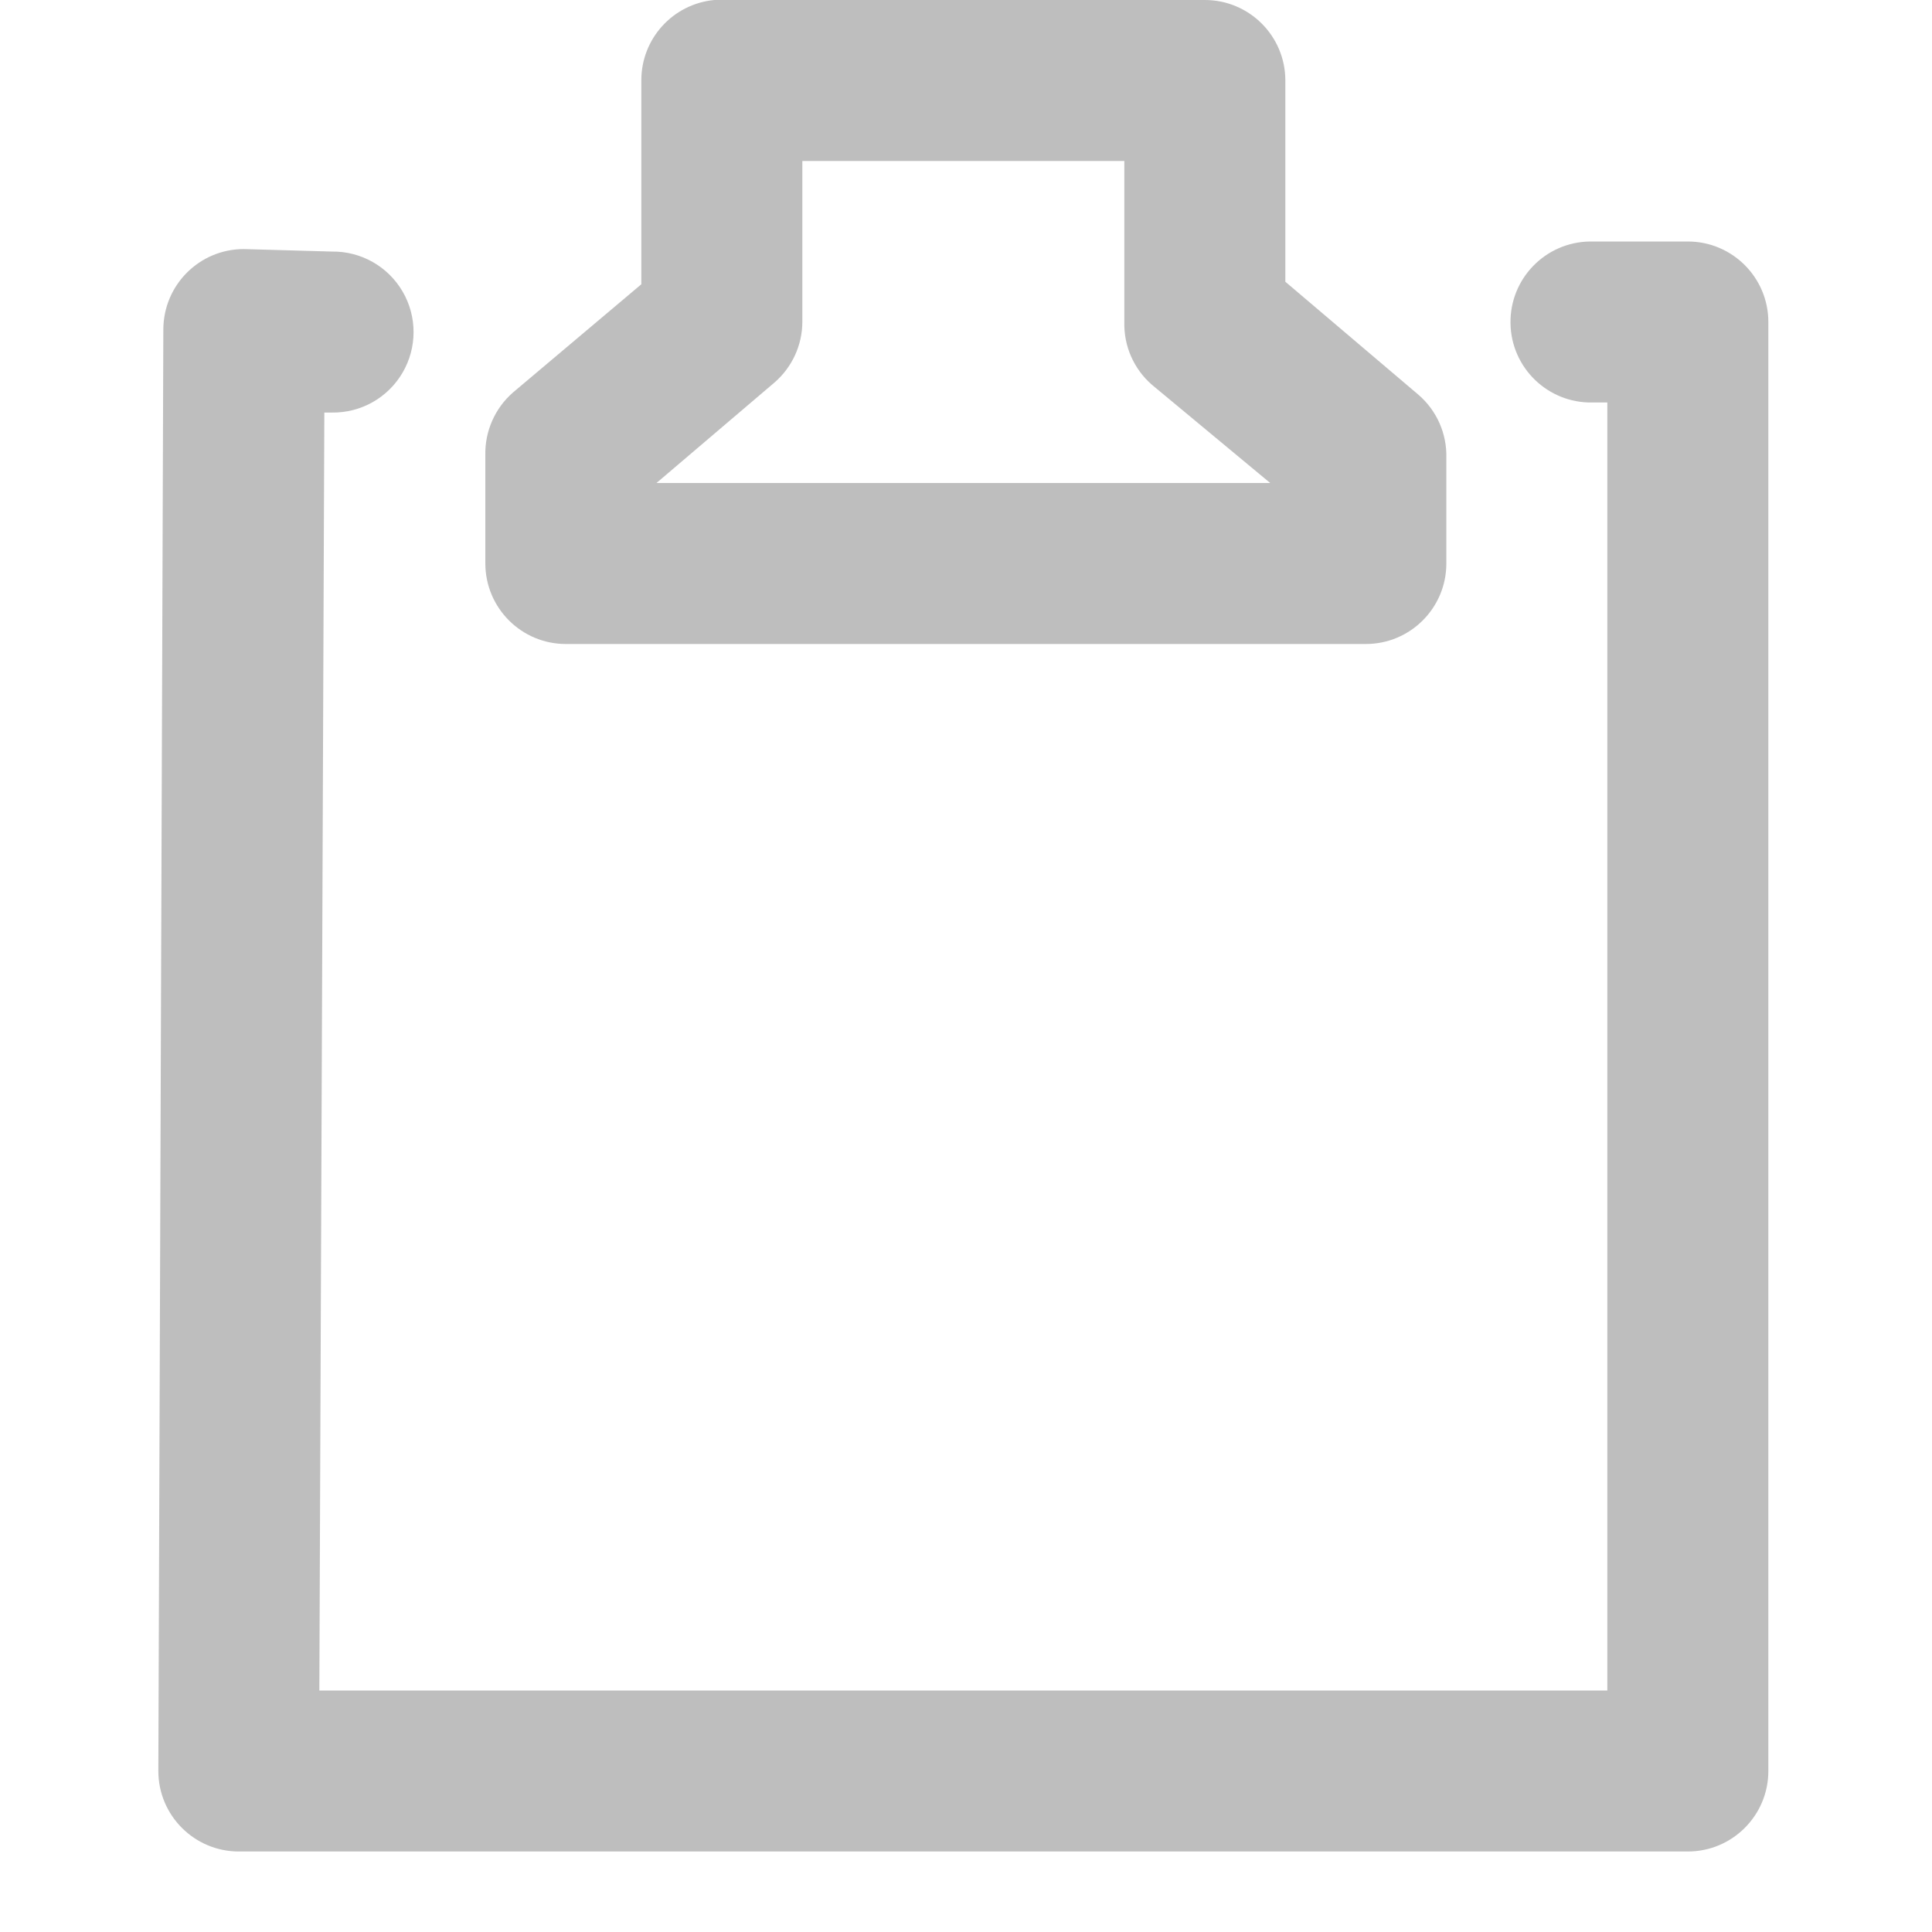 <?xml version="1.0" encoding="UTF-8" standalone="no"?>
<!-- Created with Inkscape (http://www.inkscape.org/) -->
<svg
   xmlns:svg="http://www.w3.org/2000/svg"
   xmlns="http://www.w3.org/2000/svg"
   version="1.0"
   width="24"
   height="24"
   id="svg7384">
  <defs
     id="defs7386" />
  <g
     transform="translate(458.967,-307)"
     id="layer3" />
  <g
     transform="translate(458.967,-307)"
     id="layer5" />
  <g
     transform="translate(458.967,-307)"
     id="layer7" />
  <g
     transform="translate(458.967,-307)"
     id="layer2" />
  <g
     transform="translate(458.967,-307)"
     id="layer8" />
  <g
     transform="translate(458.967,-1259.362)"
     id="layer1" />
  <g
     transform="translate(458.967,-307)"
     id="layer4" />
  <g
     transform="translate(458.967,-307)"
     id="layer9" />
  <g
     transform="translate(458.967,-307)"
     id="layer6">
    <rect
       width="24"
       height="24"
       x="434.967"
       y="307"
       transform="scale(-1,1)"
       id="rect8922"
       style="opacity:0;fill:#ffffff;fill-opacity:1;stroke:none;display:inline" />
    <path
       d="M -439.219,310 C -439.771,310.009 -440.212,310.463 -440.203,311.016 C -440.195,311.568 -439.74,312.009 -439.188,312 L -439,312 L -439,328 L -455,328 L -454.938,312.125 L -454.844,312.125 C -454.483,312.13 -454.148,311.941 -453.966,311.629 C -453.784,311.318 -453.784,310.932 -453.966,310.621 C -454.148,310.309 -454.483,310.12 -454.844,310.125 L -455.938,310.094 C -456.49,310.094 -456.937,310.541 -456.938,311.094 L -457,329 C -457,329.552 -456.552,330 -456,330 L -438,330 C -437.448,330 -437,329.552 -437,329 L -437,311 C -437,310.448 -437.448,310 -438,310 L -439.219,310 z"
       id="path15573"
       style="fill:#bebebe;fill-opacity:1;stroke:none;stroke-width:2;stroke-linecap:round;stroke-linejoin:round;marker:none;stroke-miterlimit:4;stroke-dasharray:none;stroke-dashoffset:0;stroke-opacity:1;visibility:visible;display:inline;overflow:visible;enable-background:accumulate" />
    <path
       d="M -450.094,307 C -450.609,307.049 -451.002,307.482 -451,308 L -451,310.531 L -452.594,311.875 C -452.819,312.071 -452.945,312.358 -452.938,312.656 L -452.938,314 C -452.937,314.552 -452.49,315 -451.938,315 L -442,315 C -441.448,315 -441,314.552 -441,314 L -441,312.688 C -440.992,312.389 -441.118,312.102 -441.344,311.906 L -443,310.5 L -443,308 C -443,307.448 -443.448,307 -444,307 L -450,307 C -450.031,306.999 -450.063,306.999 -450.094,307 L -450.094,307 z M -449,309 L -445,309 L -445,311 C -445.008,311.299 -444.882,311.585 -444.656,311.781 L -443.188,313 L -450.812,313 L -449.344,311.75 C -449.127,311.561 -449.001,311.288 -449,311 L -449,309 z"
       id="path15577"
       style="fill:#bebebe;fill-opacity:1;stroke:none;stroke-width:2;stroke-linecap:round;stroke-linejoin:round;marker:none;stroke-miterlimit:4;stroke-dasharray:none;stroke-dashoffset:0;stroke-opacity:1;visibility:visible;display:inline;overflow:visible;enable-background:accumulate" />
  </g>
</svg>
